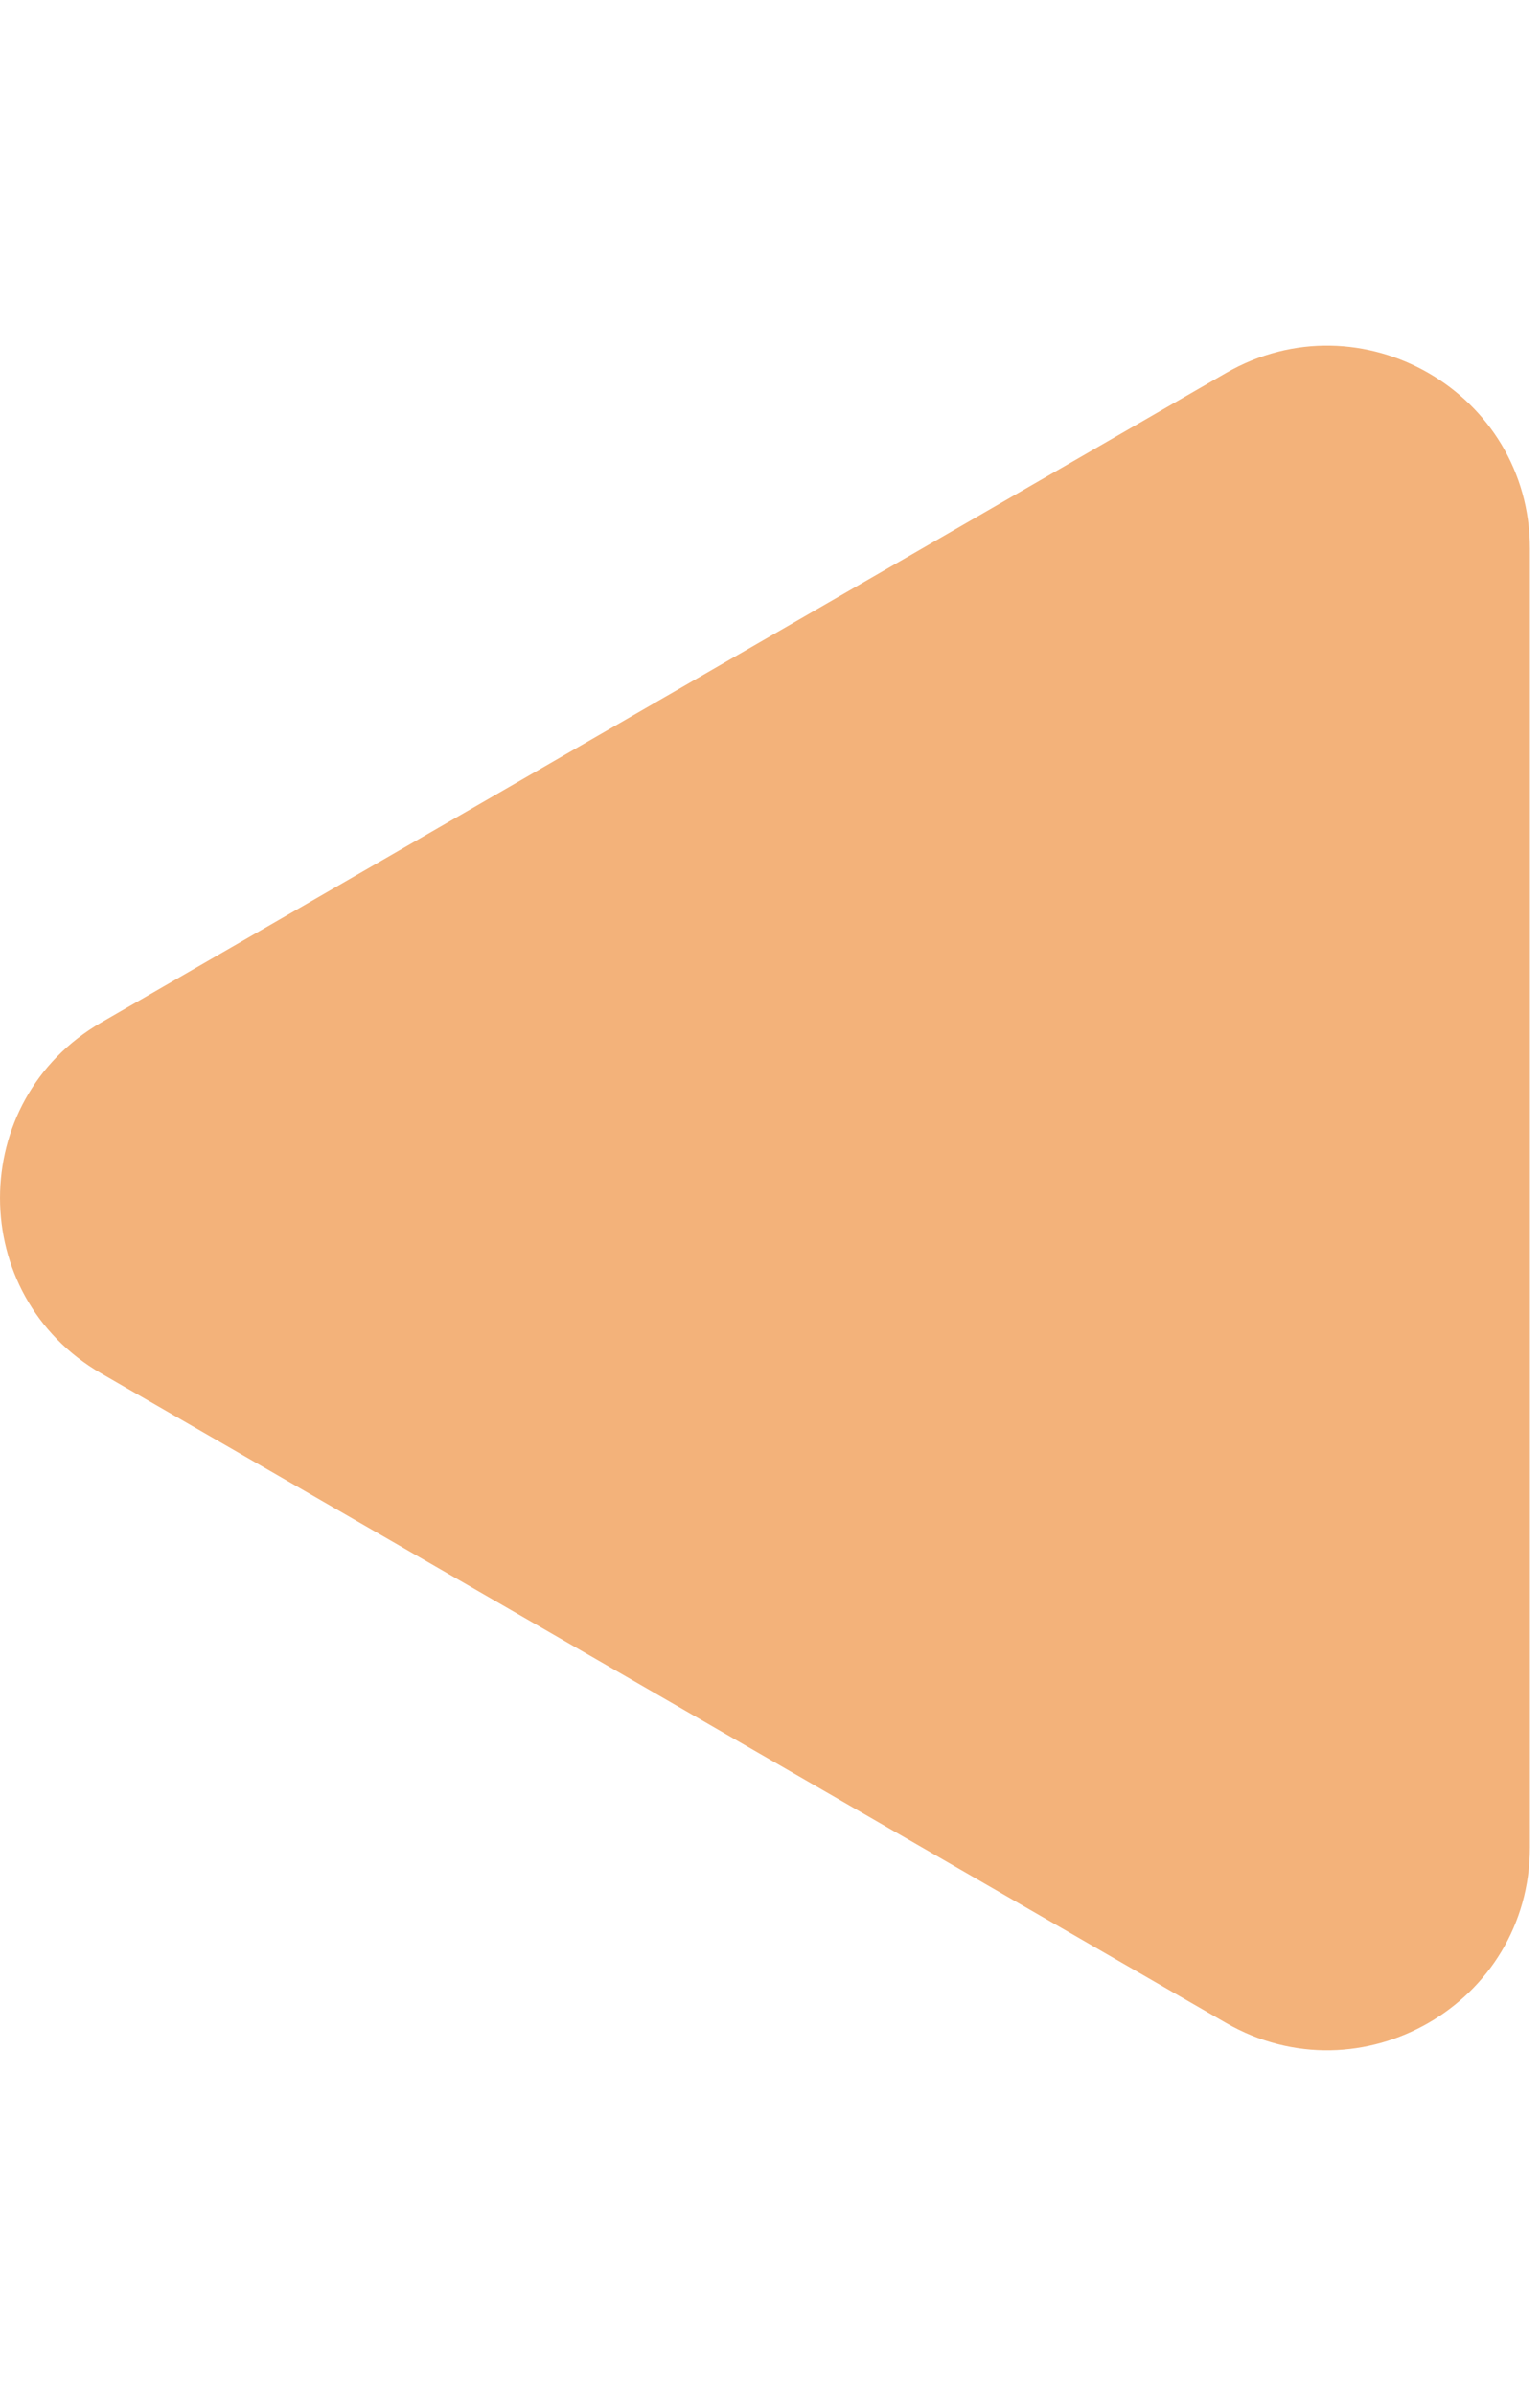 <svg width="18" height="28" viewBox="0 0 38 43" fill="none" xmlns="http://www.w3.org/2000/svg">
<path d="M2.5 25.83C-0.833 23.906 -0.833 19.094 2.5 17.17L30.25 1.148C33.583 -0.776 37.75 1.63 37.75 5.479L37.75 37.522C37.75 41.37 33.583 43.776 30.25 41.852L2.5 25.83Z" fill="#F3B27A"/>
</svg>

